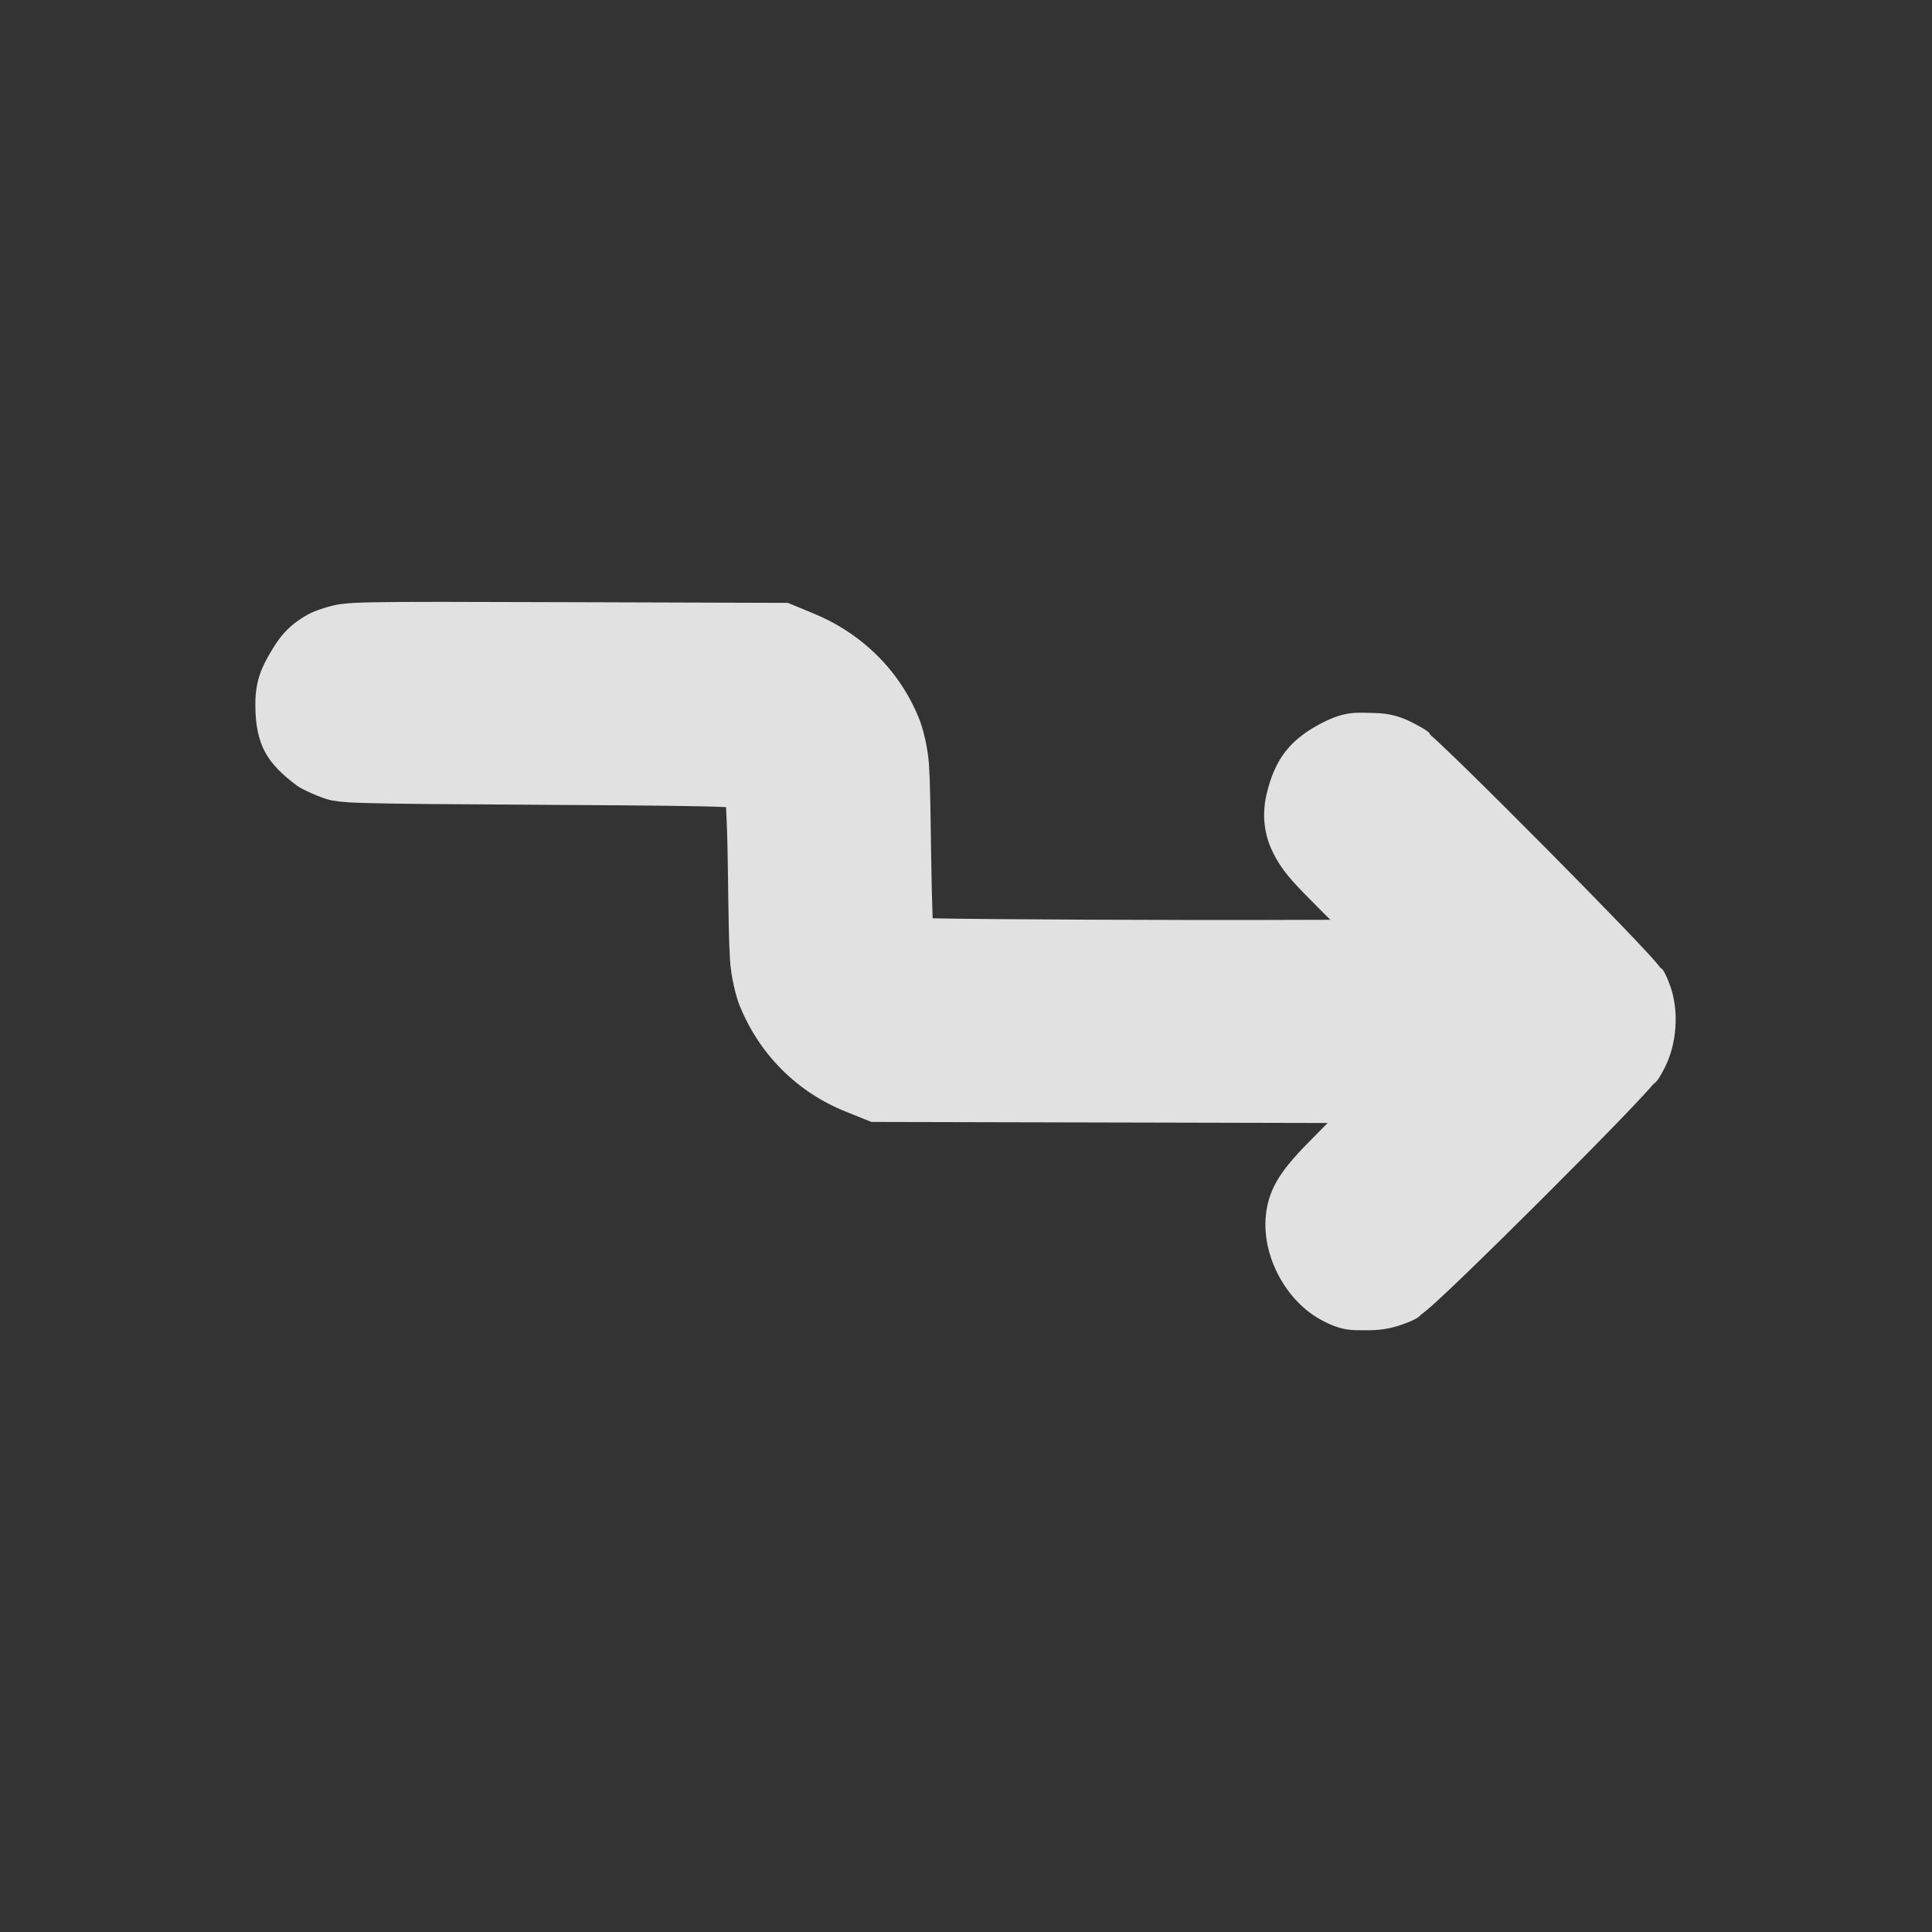 <?xml version="1.0" encoding="UTF-8" standalone="no"?>
<!-- Created with Inkscape (http://www.inkscape.org/) -->

<svg
   width="500"
   height="500"
   viewBox="0 0 132.292 132.292"
   version="1.1"
   id="svg5"
   inkscape:version="1.2.1 (9c6d41e410, 2022-07-14)"
   sodipodi:docname="move_icon.svg"
   xmlns:inkscape="http://www.inkscape.org/namespaces/inkscape"
   xmlns:sodipodi="http://sodipodi.sourceforge.net/DTD/sodipodi-0.dtd"
   xmlns="http://www.w3.org/2000/svg"
   xmlns:svg="http://www.w3.org/2000/svg">
  <rect x="0" y="0" width="132.292" height="132.292" fill="#333333" stroke="none"/>
  <sodipodi:namedview
     id="namedview7"
     pagecolor="#505050"
     bordercolor="#eeeeee"
     borderopacity="1"
     inkscape:pageshadow="0"
     inkscape:pageopacity="0"
     inkscape:pagecheckerboard="0"
     inkscape:document-units="mm"
     showgrid="false"
     units="px"
     inkscape:zoom="0.56057251"
     inkscape:cx="318.42446"
     inkscape:cy="142.71124"
     inkscape:window-width="1920"
     inkscape:window-height="1121"
     inkscape:window-x="-7"
     inkscape:window-y="-7"
     inkscape:window-maximized="1"
     inkscape:current-layer="svg5"
     inkscape:showpageshadow="0"
     inkscape:deskcolor="#505050" />
  <defs
     id="defs2" />
  <path
     id="path951"
     style="color:#000000;fill:#ffffff;stroke-width:8.729;stroke-dasharray:none;fill-opacity:0.85"
     d="M 30.257 41.212 C 28.208 41.212 26.775 41.219 25.729 41.238 C 24.683 41.257 24.039 41.277 23.356 41.361 C 22.673 41.445 21.594 41.802 21.166 42.033 C 19.676 42.837 19.078 43.731 18.523 44.67 C 17.969 45.61 17.484 46.564 17.484 48.224 C 17.484 51.056 18.335 52.304 20.348 53.807 C 20.621 54.011 22.036 54.696 22.781 54.818 C 23.526 54.941 24.116 54.959 25.115 54.988 C 27.114 55.048 30.645 55.069 37.623 55.111 C 44.768 55.155 48.022 55.186 49.713 55.266 C 49.757 56.101 49.807 56.995 49.844 59.719 C 49.887 62.872 49.908 64.508 49.985 65.721 C 50.062 66.934 50.395 68.228 50.635 68.826 C 51.969 72.158 54.547 74.76 57.877 76.103 L 59.666 76.824 L 80.914 76.873 L 90.905 76.897 C 90.266 77.552 89.283 78.53 88.873 78.984 C 87.999 79.953 87.207 80.931 86.847 82.281 C 86.033 85.34 87.801 88.912 90.418 90.356 C 91.883 91.164 92.635 91.08 93.473 91.088 C 94.311 91.095 95.093 91.043 96.166 90.64 C 97.229 90.242 97.174 90.115 97.338 89.994 C 97.501 89.873 97.609 89.781 97.721 89.688 C 97.943 89.5 98.161 89.308 98.414 89.076 C 98.92 88.613 99.551 88.013 100.289 87.303 C 101.765 85.881 103.65 84.028 105.529 82.153 C 107.409 80.278 109.281 78.386 110.729 76.891 C 111.453 76.143 112.069 75.497 112.547 74.978 C 112.786 74.719 112.989 74.496 113.178 74.276 C 113.367 74.055 113.396 74.254 113.974 73.141 C 114.82 71.514 115.003 69.209 114.34 67.438 C 113.877 66.202 113.777 66.379 113.66 66.226 C 113.544 66.074 113.459 65.975 113.369 65.869 C 113.189 65.659 112.998 65.449 112.769 65.201 C 112.312 64.705 111.712 64.074 111 63.334 C 109.576 61.854 107.714 59.952 105.832 58.055 C 103.95 56.157 102.055 54.267 100.566 52.811 C 99.822 52.082 99.181 51.465 98.676 50.99 C 98.423 50.753 98.209 50.554 98 50.371 C 97.792 50.188 98.127 50.226 96.871 49.561 C 95.514 48.842 94.691 48.836 93.783 48.815 C 92.876 48.793 92.066 48.711 90.564 49.482 C 88.699 50.44 87.472 51.597 86.832 53.972 C 86.718 54.397 86.43 55.402 86.625 56.674 C 86.821 57.947 87.419 58.94 87.969 59.677 C 88.631 60.566 89.999 61.875 91.092 62.982 C 88.136 62.991 85.217 63.001 81.834 62.996 C 76.955 62.989 72.048 62.968 68.318 62.936 C 66.492 62.92 64.97 62.902 63.863 62.881 C 63.822 61.78 63.783 60.338 63.756 58.385 C 63.711 55.199 63.691 53.568 63.611 52.35 C 63.531 51.131 63.182 49.83 62.949 49.246 C 61.615 45.904 59.007 43.366 55.691 42 L 53.949 41.281 L 38.473 41.233 C 34.969 41.221 32.306 41.213 30.257 41.212 z "
     inkscape:label="move" />
</svg>
